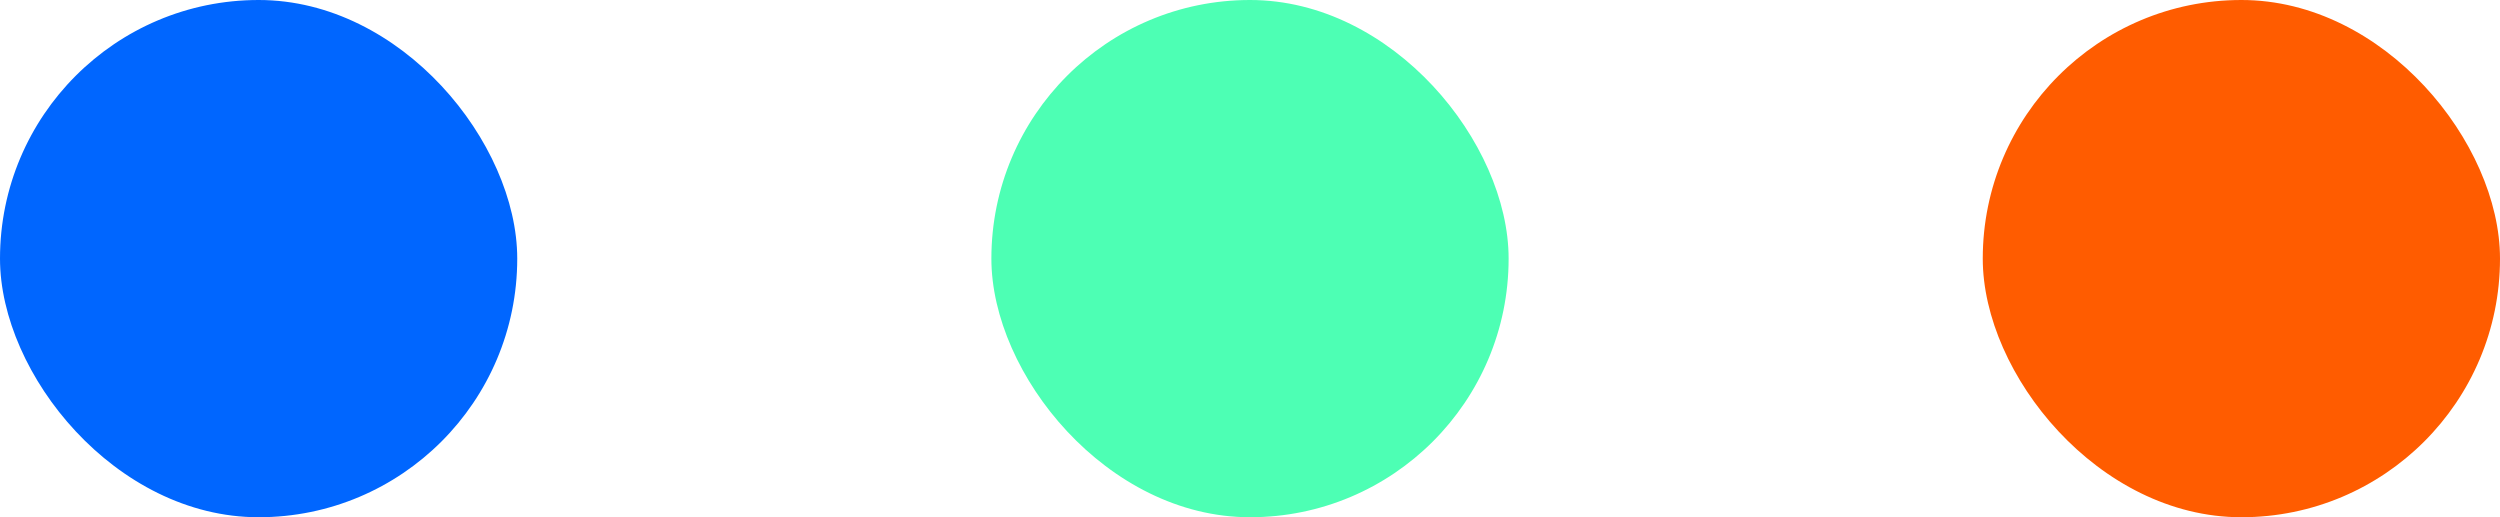 <svg width="58" height="12" viewBox="0 0 58 12" fill="none" xmlns="http://www.w3.org/2000/svg">
<rect width="12" height="12" rx="6" fill="#0066FF"/>
<rect x="23" width="12" height="12" rx="6" fill="#4DFFB4"/>
<rect x="46" width="12" height="12" rx="6" fill="#FF5C00"/>
</svg>
